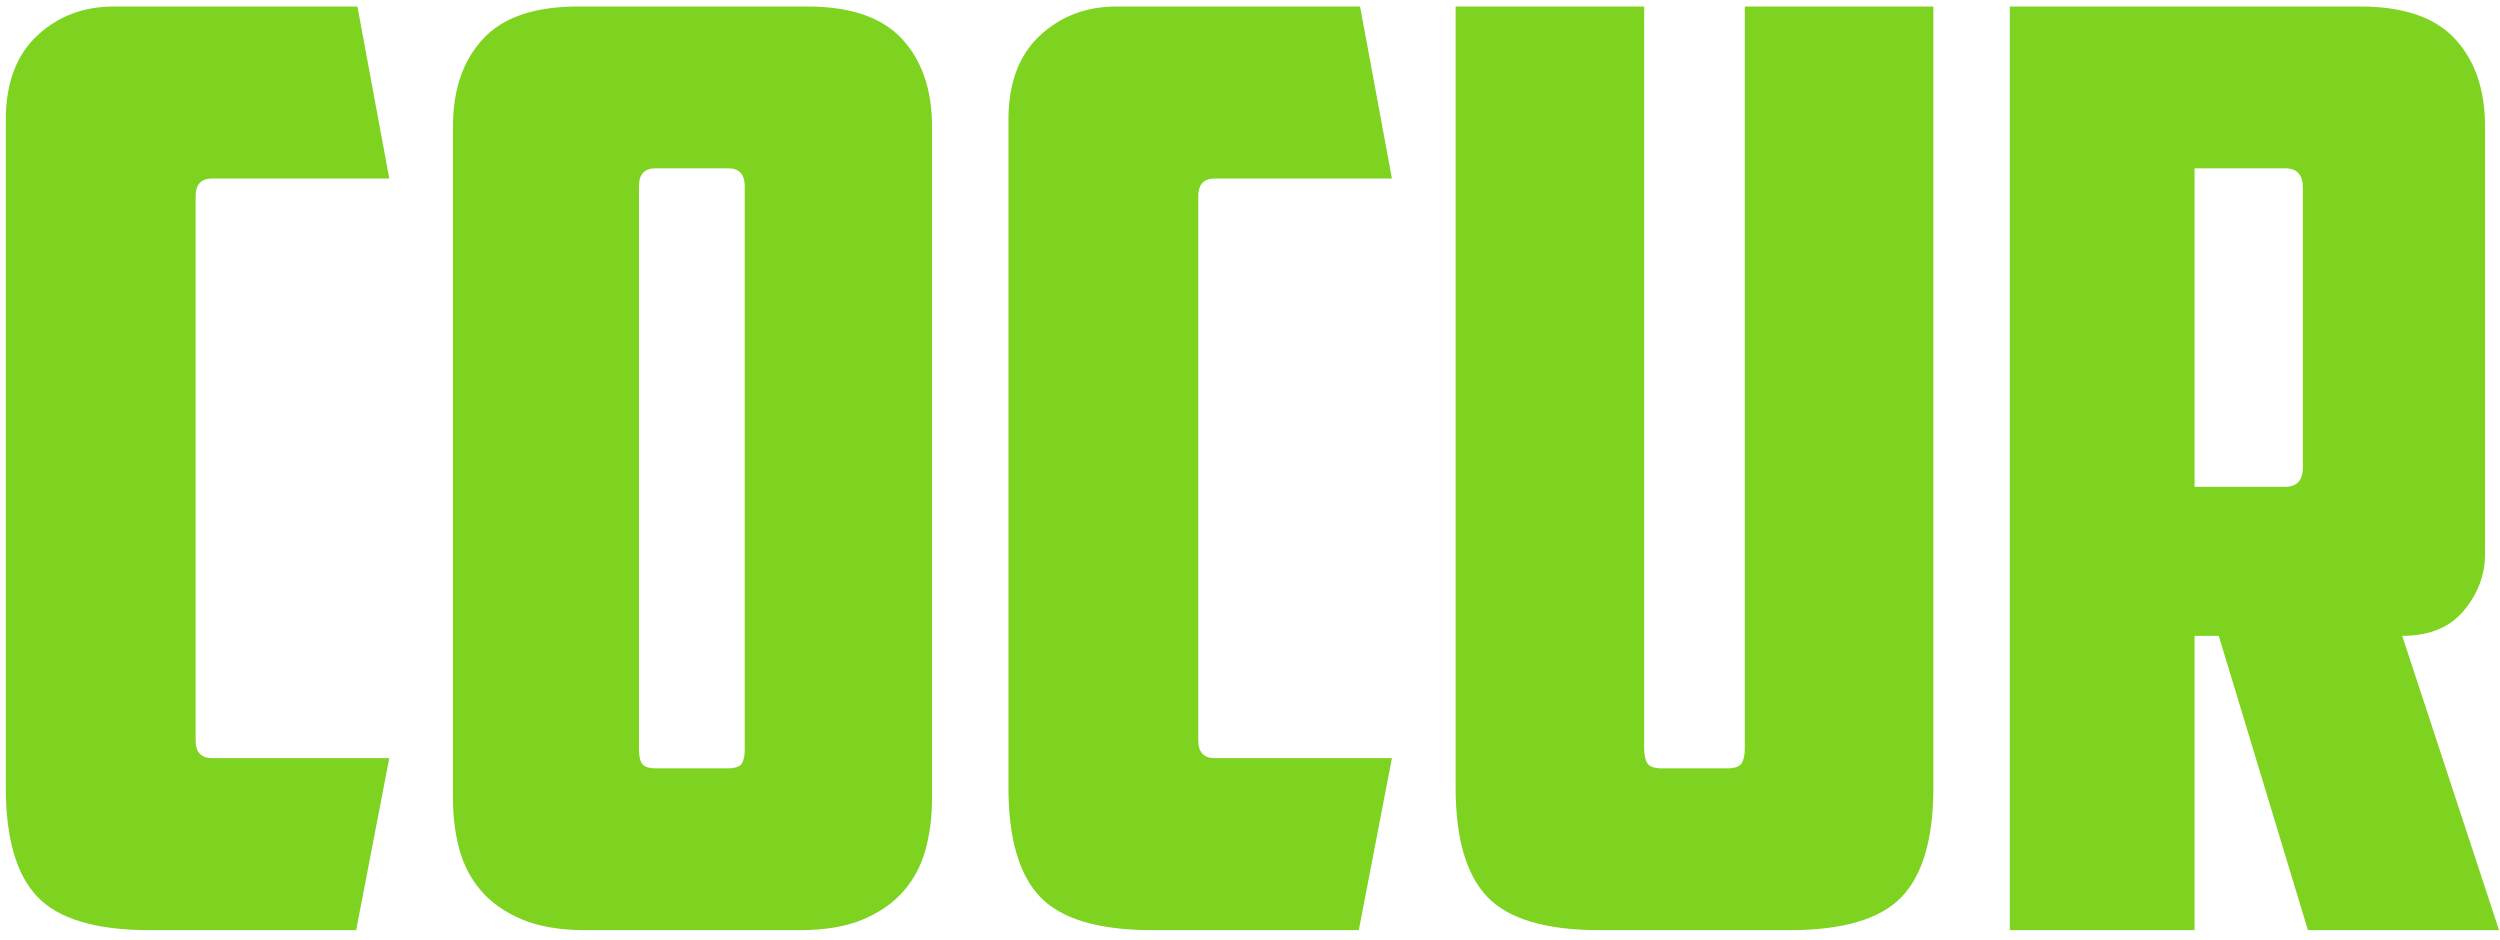 <?xml version="1.0" encoding="UTF-8" standalone="no"?>
<svg width="125px" height="47px" viewBox="0 0 125 47" version="1.1" xmlns="http://www.w3.org/2000/svg" xmlns:xlink="http://www.w3.org/1999/xlink" xmlns:sketch="http://www.bohemiancoding.com/sketch/ns">
    <!-- Generator: Sketch 3.3.3 (12072) - http://www.bohemiancoding.com/sketch -->
    <title>Cocur</title>
    <desc>Created with Sketch.</desc>
    <defs></defs>
    <g id="Page-1" stroke="none" stroke-width="1" fill="none" fill-rule="evenodd" sketch:type="MSPage">
        <g id="full-trans" sketch:type="MSLayerGroup" transform="translate(-63, -54)">
            <rect id="Rectangle-1" sketch:type="MSShapeGroup" x="0" y="0" width="407" height="218"></rect>
            <path d="M70.488,100.508 C67.813,100.508 65.944,99.956 64.883,98.852 C63.821,97.748 63.29,95.922 63.29,93.374 L63.29,59.994 C63.29,58.168 63.81,56.767 64.851,55.79 C65.891,54.813 67.176,54.325 68.705,54.325 L80.871,54.325 L82.464,62.925 L73.61,62.925 C73.057,62.925 72.781,63.222 72.781,63.816 L72.781,91.017 C72.781,91.611 73.057,91.908 73.61,91.908 L82.464,91.908 L80.808,100.508 L70.488,100.508 Z M95.777,62.415 C95.225,62.415 94.949,62.712 94.949,63.307 L94.949,91.463 C94.949,91.802 95.002,92.046 95.109,92.195 C95.215,92.344 95.459,92.418 95.841,92.418 L99.345,92.418 C99.727,92.418 99.971,92.344 100.077,92.195 C100.183,92.046 100.236,91.802 100.236,91.463 L100.236,63.307 C100.236,62.712 99.96,62.415 99.408,62.415 L95.777,62.415 Z M109.6,93.947 C109.6,94.839 109.494,95.677 109.282,96.463 C109.07,97.249 108.709,97.939 108.199,98.533 C107.689,99.128 107.01,99.606 106.161,99.967 C105.311,100.328 104.25,100.508 102.976,100.508 L92.274,100.508 C91,100.508 89.938,100.328 89.089,99.967 C88.239,99.606 87.56,99.128 87.05,98.533 C86.541,97.939 86.18,97.249 85.967,96.463 C85.755,95.677 85.649,94.839 85.649,93.947 L85.649,60.313 C85.649,58.487 86.148,57.032 87.146,55.949 C88.144,54.866 89.726,54.325 91.892,54.325 L103.358,54.325 C105.524,54.325 107.105,54.866 108.103,55.949 C109.101,57.032 109.6,58.487 109.6,60.313 L109.6,93.947 Z M120.621,100.508 C117.945,100.508 116.077,99.956 115.015,98.852 C113.953,97.748 113.422,95.922 113.422,93.374 L113.422,59.994 C113.422,58.168 113.943,56.767 114.983,55.79 C116.024,54.813 117.308,54.325 118.837,54.325 L131.004,54.325 L132.596,62.925 L123.742,62.925 C123.19,62.925 122.914,63.222 122.914,63.816 L122.914,91.017 C122.914,91.611 123.19,91.908 123.742,91.908 L132.596,91.908 L130.94,100.508 L120.621,100.508 Z M142.98,100.508 C140.304,100.508 138.436,99.956 137.374,98.852 C136.312,97.748 135.781,95.922 135.781,93.374 L135.781,54.325 L145.209,54.325 L145.209,91.399 C145.209,91.739 145.262,91.993 145.368,92.163 C145.475,92.333 145.719,92.418 146.101,92.418 L149.35,92.418 C149.732,92.418 149.976,92.333 150.082,92.163 C150.188,91.993 150.241,91.739 150.241,91.399 L150.241,54.325 L159.669,54.325 L159.669,93.374 C159.669,95.922 159.138,97.748 158.077,98.852 C157.015,99.956 155.146,100.508 152.471,100.508 L142.98,100.508 Z M172.728,62.415 L172.728,78.34 L177.251,78.34 C177.845,78.34 178.142,78.022 178.142,77.385 L178.142,63.371 C178.142,62.733 177.845,62.415 177.251,62.415 L172.728,62.415 Z M187.252,81.716 C187.252,82.736 186.901,83.67 186.201,84.519 C185.5,85.368 184.47,85.793 183.111,85.793 L187.952,100.508 L178.397,100.508 L173.938,85.793 L172.728,85.793 L172.728,100.508 L163.491,100.508 L163.491,54.325 L181.009,54.325 C183.175,54.325 184.757,54.866 185.755,55.949 C186.753,57.032 187.252,58.487 187.252,60.313 L187.252,81.716 Z" id="Cocur" fill="#7ED321" sketch:type="MSShapeGroup"></path>
        </g>
    </g>
</svg>